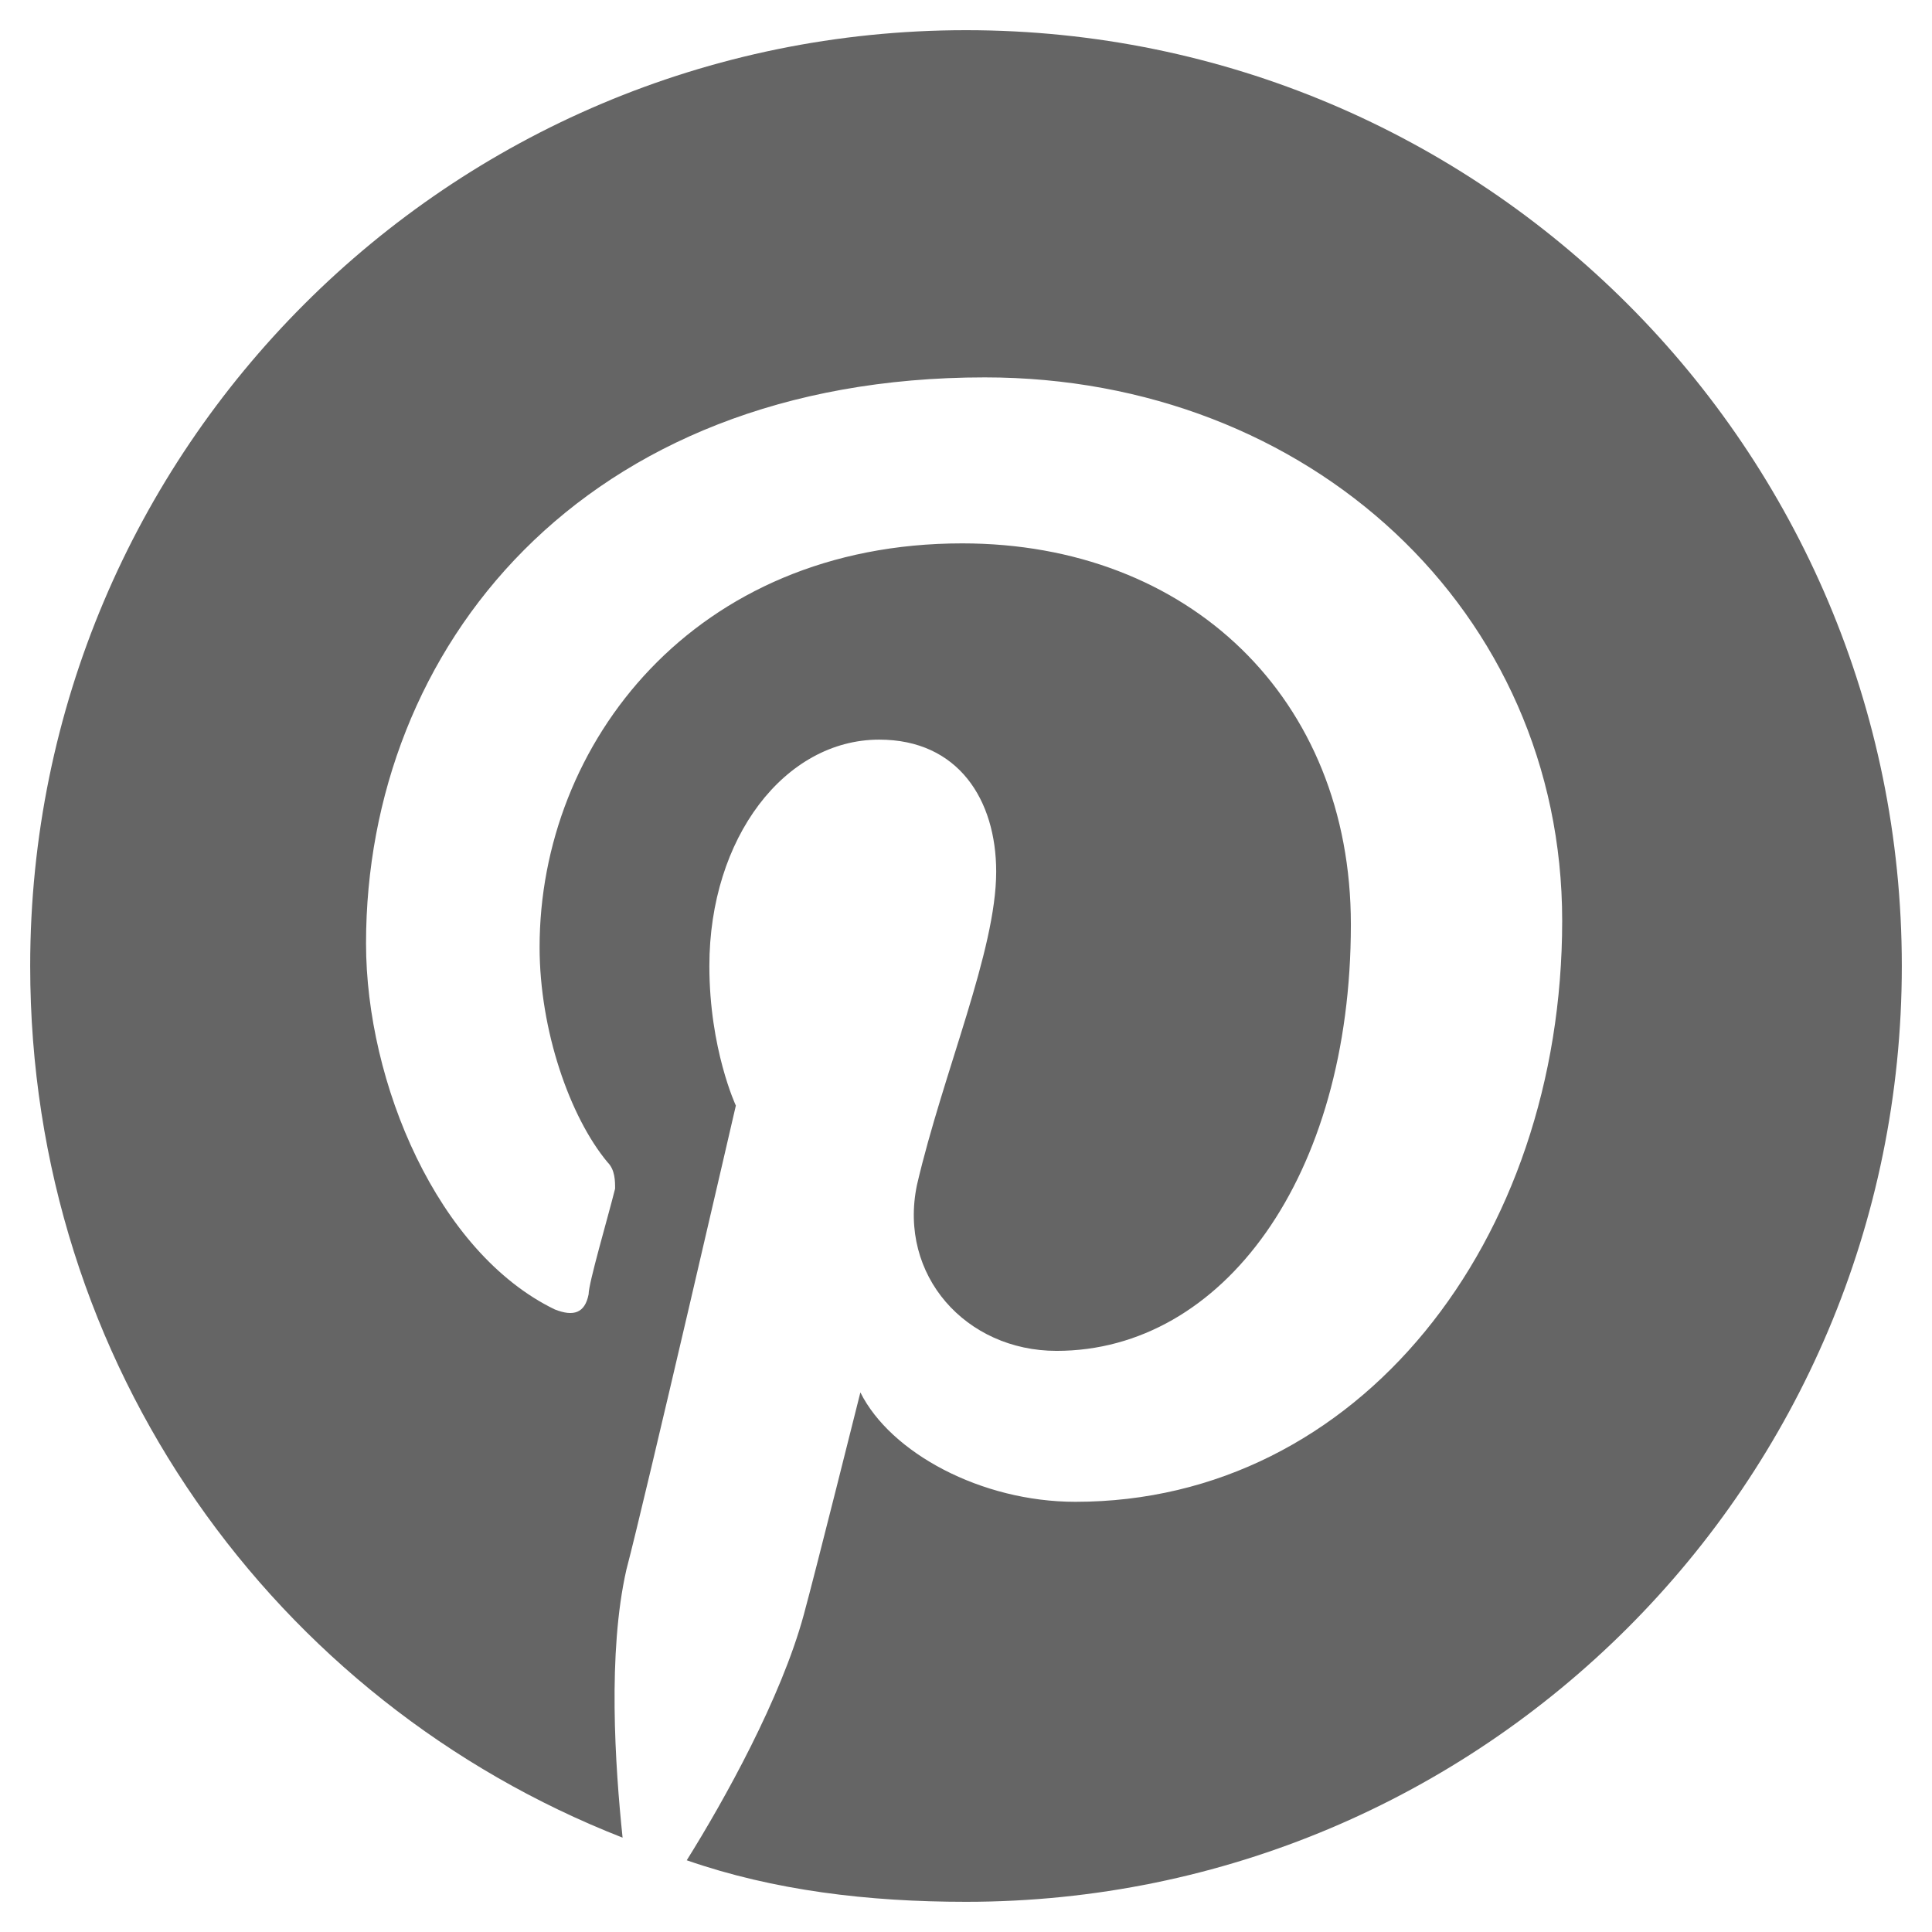 <svg width="24" height="24" viewBox="0 0 24 24" fill="none" xmlns="http://www.w3.org/2000/svg">
<path d="M23.625 12C23.625 5.578 18.422 0.375 12 0.375C5.578 0.375 0.375 5.578 0.375 12C0.375 16.969 3.422 21.141 7.734 22.828C7.641 21.938 7.547 20.531 7.781 19.5C8.016 18.609 9.141 13.734 9.141 13.734C9.141 13.734 8.812 13.031 8.812 12C8.812 10.406 9.75 9.188 10.922 9.188C11.906 9.188 12.375 9.938 12.375 10.828C12.375 11.812 11.719 13.312 11.391 14.719C11.156 15.844 12 16.781 13.125 16.781C15.188 16.781 16.781 14.625 16.781 11.484C16.781 8.672 14.766 6.75 11.953 6.75C8.625 6.75 6.703 9.234 6.703 11.766C6.703 12.797 7.078 13.875 7.547 14.438C7.641 14.531 7.641 14.672 7.641 14.766C7.547 15.141 7.312 15.938 7.312 16.078C7.266 16.312 7.125 16.359 6.891 16.266C5.438 15.562 4.547 13.453 4.547 11.719C4.547 8.062 7.219 4.688 12.234 4.688C16.266 4.688 19.406 7.594 19.406 11.438C19.406 15.422 16.875 18.656 13.359 18.656C12.188 18.656 11.062 18.047 10.688 17.297C10.688 17.297 10.125 19.547 9.984 20.062C9.703 21.094 9 22.359 8.531 23.109C9.609 23.484 10.781 23.625 12 23.625C18.422 23.625 23.625 18.422 23.625 12Z" fill="#656565"/>
</svg>

